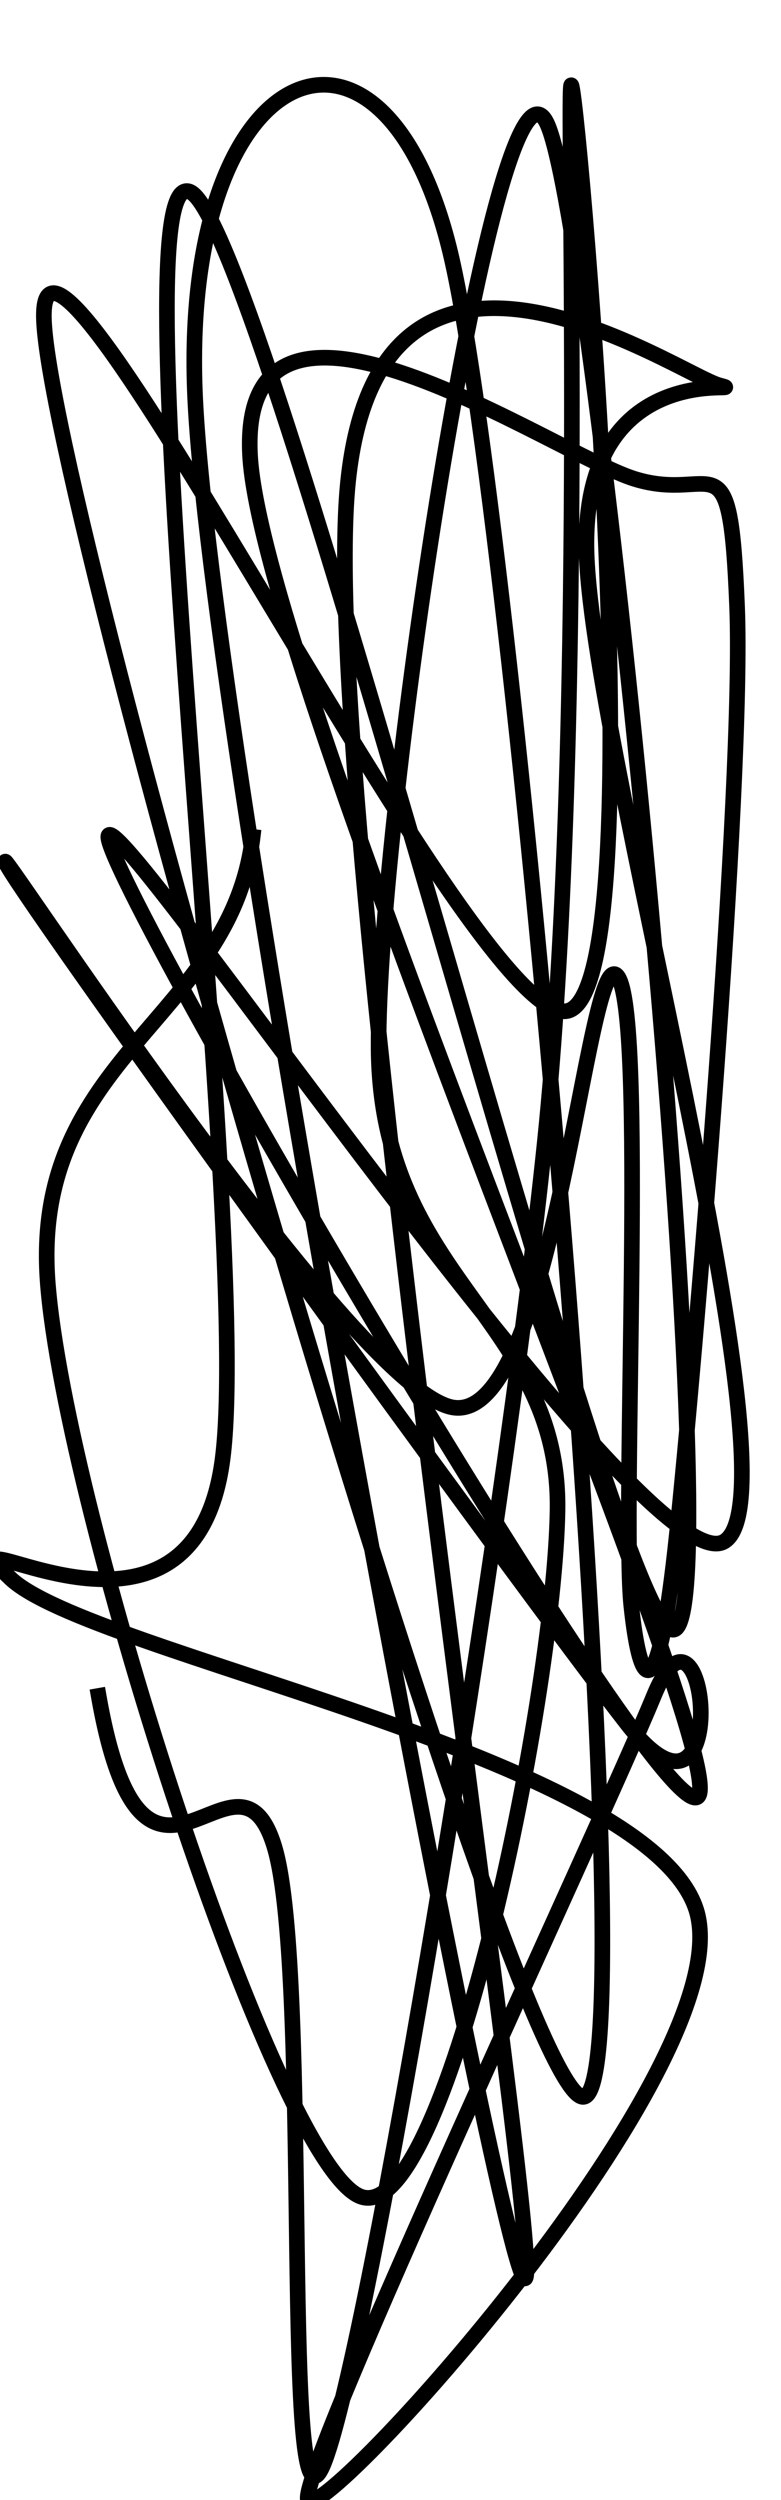 <?xml version="1.0"?>
<!DOCTYPE svg PUBLIC '-//W3C//DTD SVG 1.0//EN'
          'http://www.w3.org/TR/2001/REC-SVG-20010904/DTD/svg10.dtd'>
<svg xmlns:xlink="http://www.w3.org/1999/xlink" style="fill-opacity:1; color-rendering:auto; color-interpolation:auto; text-rendering:auto; stroke:black; stroke-linecap:square; stroke-miterlimit:10; shape-rendering:auto; stroke-opacity:1; fill:black; stroke-dasharray:none; font-weight:normal; stroke-width:1; font-family:'Dialog'; font-style:normal; stroke-linejoin:miter; font-size:12px; stroke-dashoffset:0; image-rendering:auto;" width="50" height="160" xmlns="http://www.w3.org/2000/svg"
><!--Generated by the Batik Graphics2D SVG Generator--><defs id="genericDefs"
  /><g
  ><g style="fill:white; stroke:white;"
    ><rect x="0" width="50" height="160" y="0" style="stroke:none;"
    /></g
    ><g style="fill:white; stroke:white;"
    ><path style="stroke:none;" d="M6.317 108.538 C9.248 125.215 15.175 110.092 17.586 118.254 C19.998 126.417 17.905 165.041 20.787 157.513 C23.669 149.985 32.25 98.424 34.879 73.085 C37.507 47.746 36.289 6.886 36.558 5.48 C36.827 4.074 42.119 62.18 36.494 64.647 C30.869 67.115 2.662 8.692 2.808 20.284 C2.954 31.876 33.017 134.818 37.37 134.199 C41.723 133.581 33.075 34.787 28.925 16.575 C24.775 -1.637 11.695 3.385 12.471 24.925 C13.246 46.465 31.944 144.826 33.579 145.813 C35.214 146.8 20.201 51.042 22.28 30.85 C24.359 10.658 43.511 23.989 46.055 24.662 C48.599 25.335 37.492 22.555 37.544 34.888 C37.596 47.22 51.47 95.547 46.369 98.654 C41.267 101.761 7.204 50.831 6.935 53.531 C6.667 56.232 43.247 118.931 44.759 114.857 C46.27 110.783 16.696 43.124 16.005 29.089 C15.314 15.053 35.414 29.023 40.611 30.645 C45.808 32.266 46.737 27.537 47.188 38.819 C47.639 50.1 44.445 87.676 43.316 98.336 C42.188 108.996 41.051 108.762 40.416 102.78 C39.781 96.798 41.414 64.563 39.506 62.445 C37.597 60.327 35.476 91.254 28.965 90.073 C22.455 88.892 -1.419 51.989 0.442 55.36 C2.303 58.731 33.225 101.441 40.13 110.3 C47.035 119.159 45.275 100.235 41.871 108.512 C38.467 116.79 19.257 157.684 19.706 159.966 C20.155 162.248 47.738 132.028 44.566 122.203 C41.393 112.379 5.724 105.826 0.672 101.019 C-4.381 96.212 12.341 108.153 14.252 93.361 C16.164 78.568 7.327 10.441 12.141 12.264 C16.956 14.086 39.333 105.035 43.14 104.297 C46.948 103.559 38.137 14.03 34.987 7.834 C31.836 1.637 24.12 52.311 24.238 67.12 C24.356 81.928 35.9 84.45 35.693 96.687 C35.486 108.924 28.436 142.969 22.998 140.543 C17.559 138.118 4.197 96.632 3.06 82.135 C1.923 67.638 14.788 65.232 16.177 53.56"
      /><path d="M6.317 108.538 C9.248 125.215 15.175 110.092 17.586 118.254 C19.998 126.417 17.905 165.041 20.787 157.513 C23.669 149.985 32.25 98.424 34.879 73.085 C37.507 47.746 36.289 6.886 36.558 5.48 C36.827 4.074 42.119 62.18 36.494 64.647 C30.869 67.115 2.662 8.692 2.808 20.284 C2.954 31.876 33.017 134.818 37.37 134.199 C41.723 133.581 33.075 34.787 28.925 16.575 C24.775 -1.637 11.695 3.385 12.471 24.925 C13.246 46.465 31.944 144.826 33.579 145.813 C35.214 146.8 20.201 51.042 22.28 30.85 C24.359 10.658 43.511 23.989 46.055 24.662 C48.599 25.335 37.492 22.555 37.544 34.888 C37.596 47.22 51.47 95.547 46.369 98.654 C41.267 101.761 7.204 50.831 6.935 53.531 C6.667 56.232 43.247 118.931 44.759 114.857 C46.27 110.783 16.696 43.124 16.005 29.089 C15.314 15.053 35.414 29.023 40.611 30.645 C45.808 32.266 46.737 27.537 47.188 38.819 C47.639 50.1 44.445 87.676 43.316 98.336 C42.188 108.996 41.051 108.762 40.416 102.78 C39.781 96.798 41.414 64.563 39.506 62.445 C37.597 60.327 35.476 91.254 28.965 90.073 C22.455 88.892 -1.419 51.989 0.442 55.36 C2.303 58.731 33.225 101.441 40.13 110.3 C47.035 119.159 45.275 100.235 41.871 108.512 C38.467 116.79 19.257 157.684 19.706 159.966 C20.155 162.248 47.738 132.028 44.566 122.203 C41.393 112.379 5.724 105.826 0.672 101.019 C-4.381 96.212 12.341 108.153 14.252 93.361 C16.164 78.568 7.327 10.441 12.141 12.264 C16.956 14.086 39.333 105.035 43.14 104.297 C46.948 103.559 38.137 14.03 34.987 7.834 C31.836 1.637 24.12 52.311 24.238 67.12 C24.356 81.928 35.9 84.45 35.693 96.687 C35.486 108.924 28.436 142.969 22.998 140.543 C17.559 138.118 4.197 96.632 3.06 82.135 C1.923 67.638 14.788 65.232 16.177 53.56" style="fill:none; stroke:black;"
    /></g
  ></g
></svg
>
